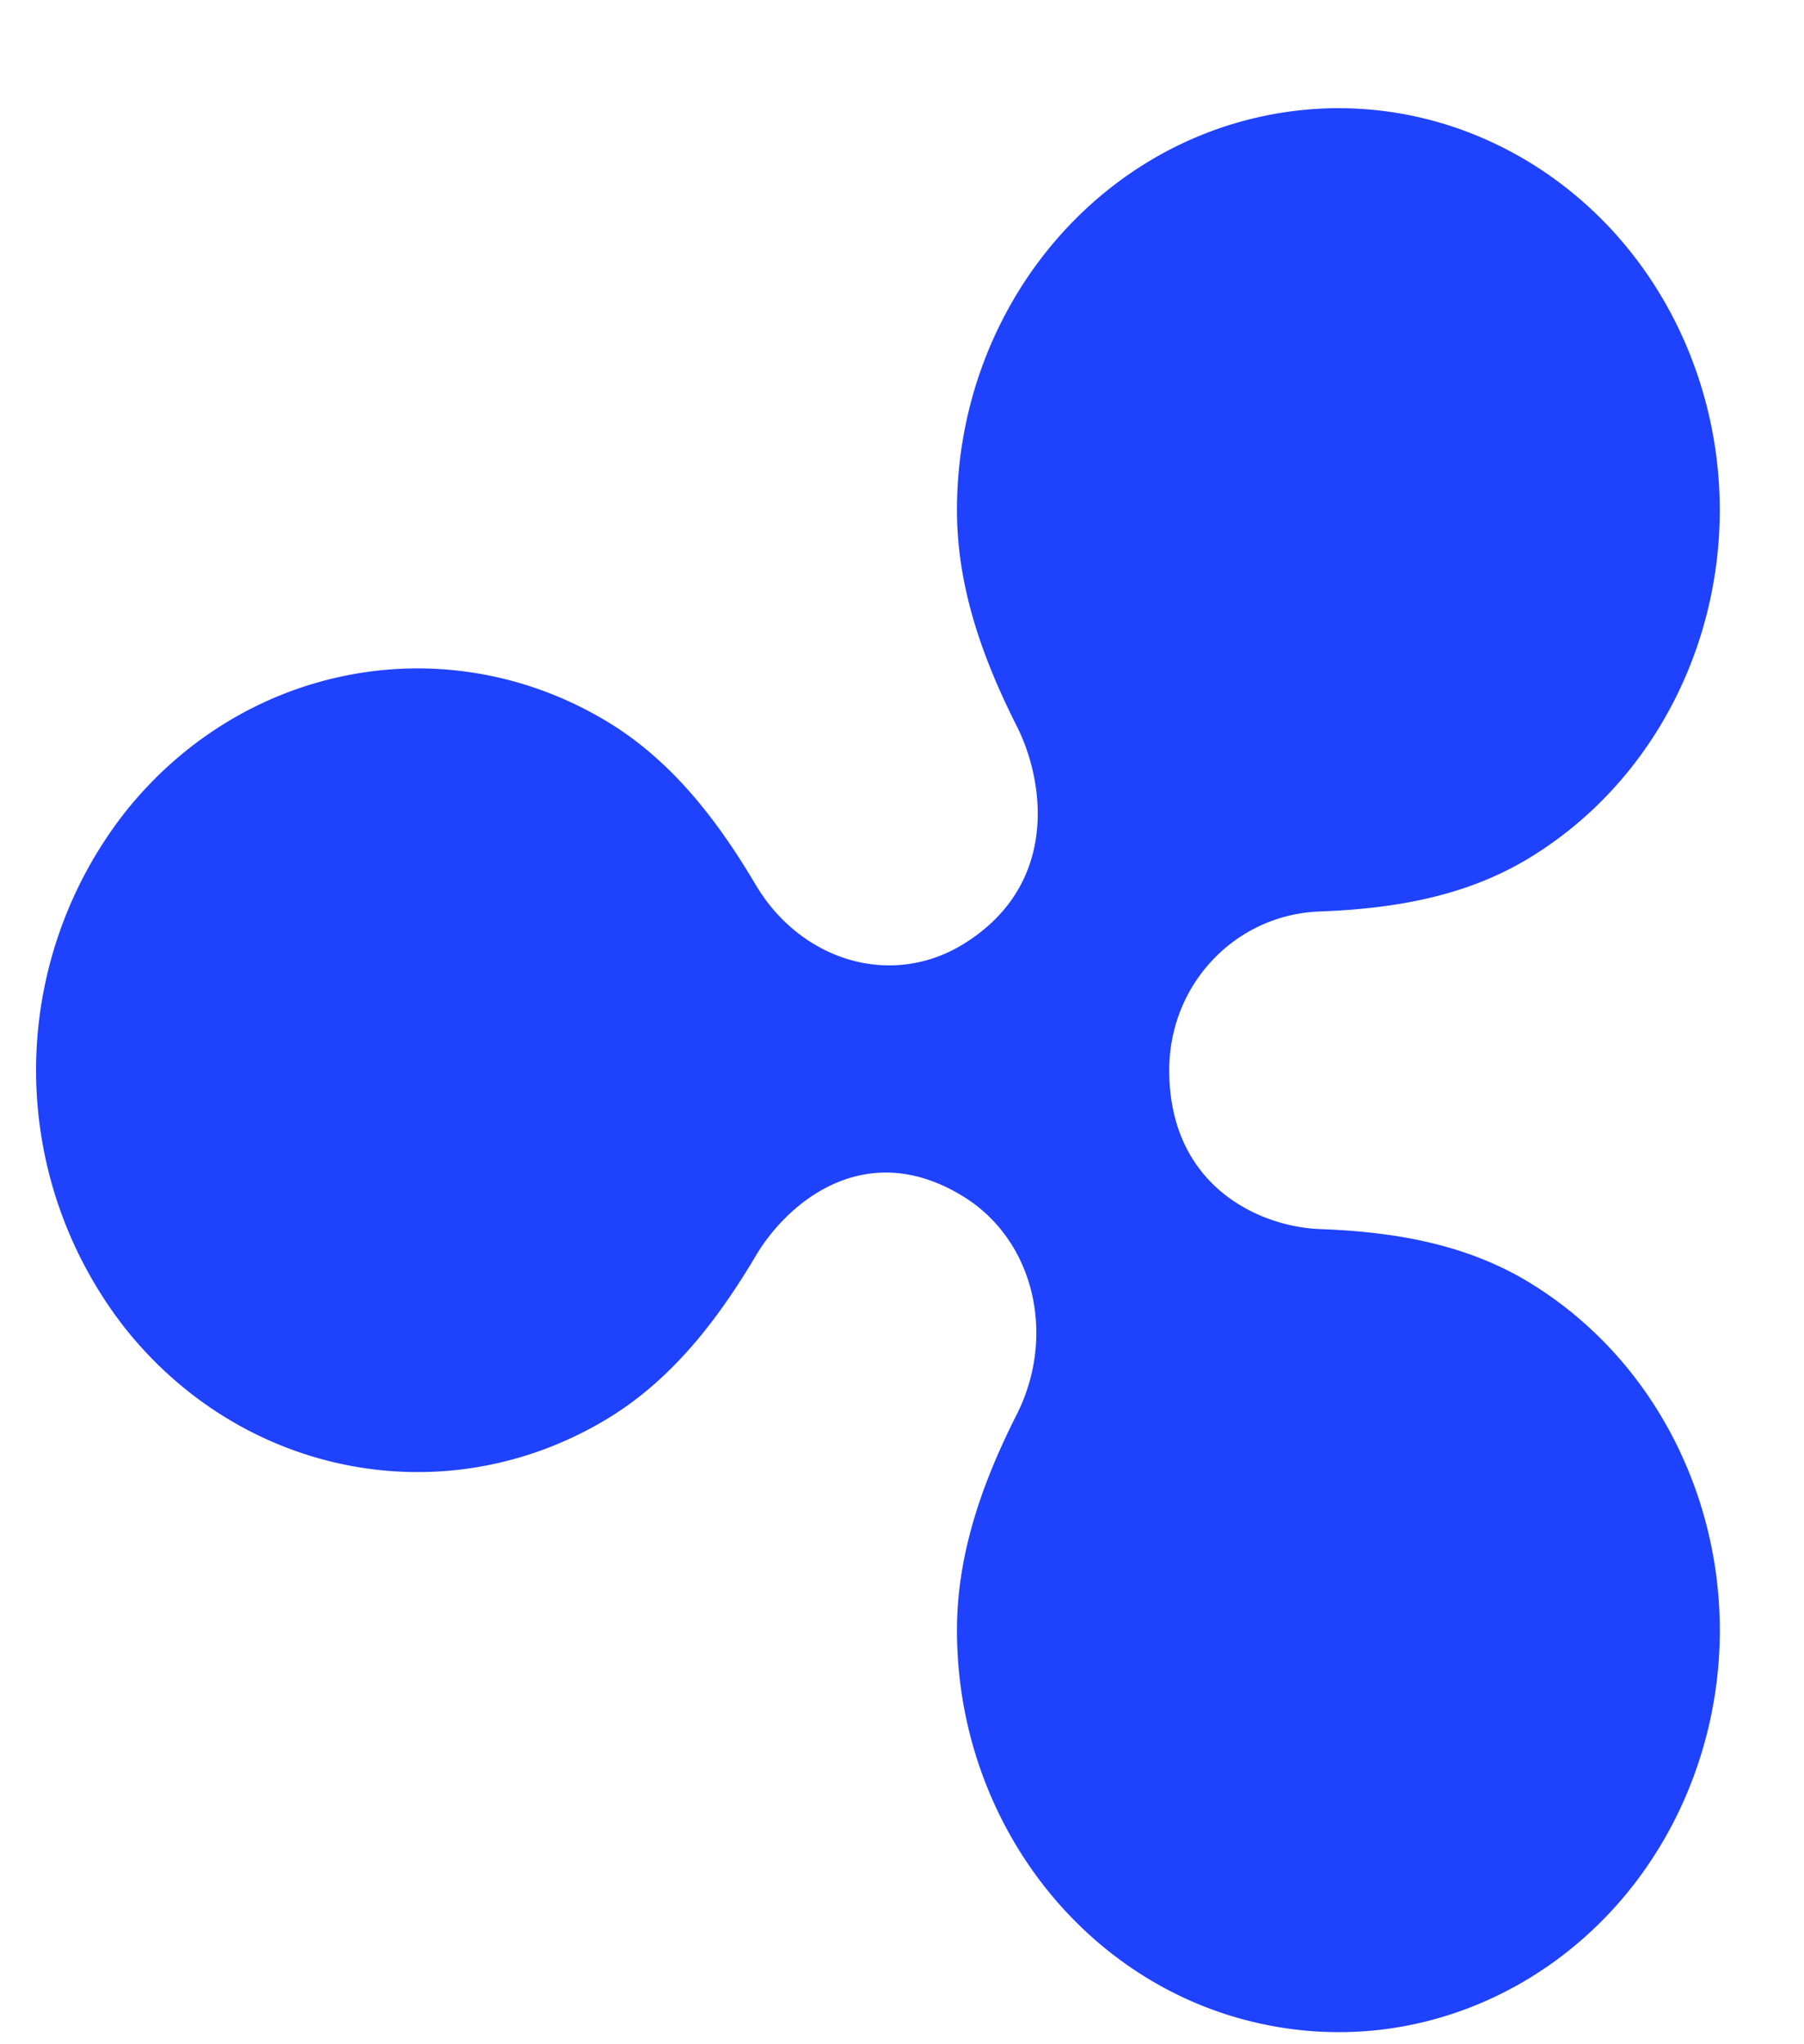 <svg width="15" height="17" xmlns="http://www.w3.org/2000/svg"><path d="M12.714 10.664c-.537-.326-1.142-.421-1.74-.443-.503-.019-1.252-.358-1.252-1.321 0-.717.552-1.295 1.252-1.32.599-.023 1.203-.118 1.74-.444 1.333-.81 1.92-2.513 1.394-4.037S12.093.669 10.578.951c-1.516.282-2.621 1.67-2.621 3.291 0 .648.218 1.243.497 1.796.235.465.353 1.327-.45 1.817-.6.364-1.346.133-1.72-.496-.314-.531-.694-1.029-1.227-1.353-1.333-.81-3.026-.496-4.015.746a3.48 3.48 0 0 0 0 4.296c.99 1.242 2.682 1.557 4.015.746.532-.324.913-.821 1.228-1.352.258-.436.904-.992 1.718-.496.597.363.782 1.16.451 1.817-.279.552-.497 1.148-.497 1.795 0 1.622 1.105 3.01 2.62 3.29 1.516.283 3.005-.623 3.531-2.147.527-1.524-.061-3.226-1.394-4.037z" fill="#1F42FF" fill-rule="evenodd"/></svg>